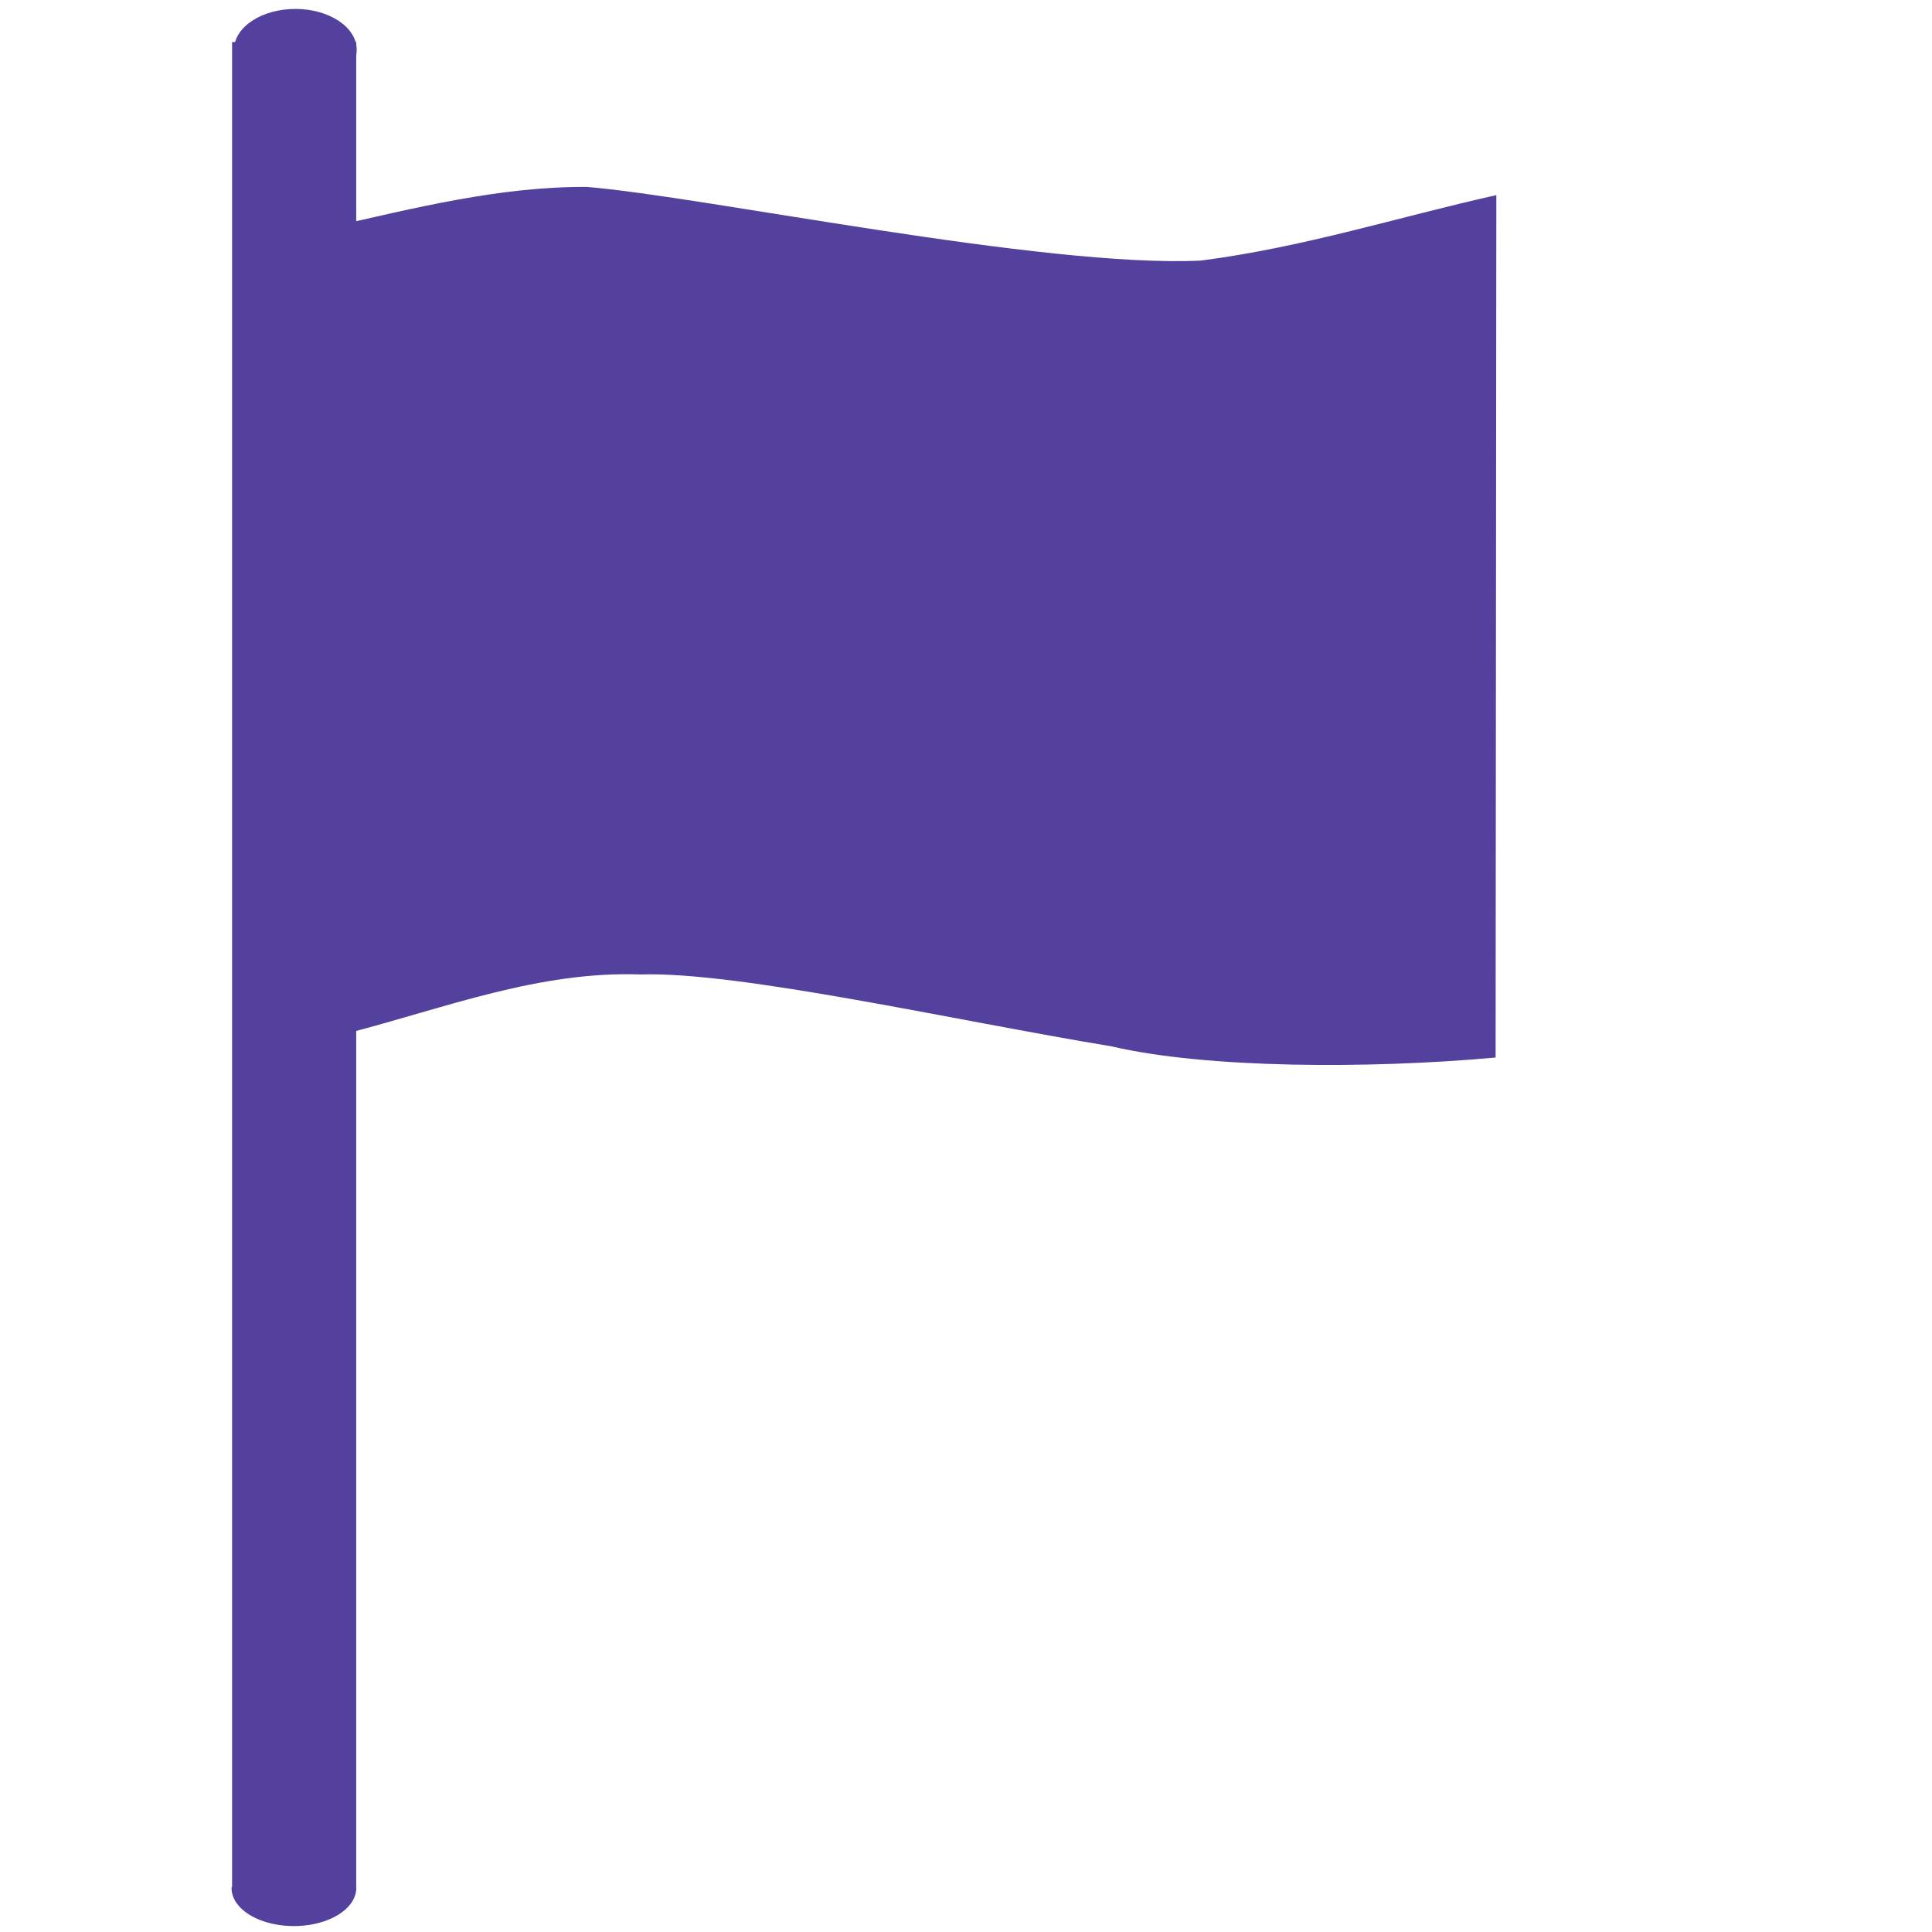 <?xml version="1.0" encoding="UTF-8" standalone="no"?>
<svg
   width="8"
   height="8"
   viewBox="0 0 8 8"
   version="1.1"
   id="svg1"
   sodipodi:docname="flag.svg"
   inkscape:version="1.3 (0e150ed6c4, 2023-07-21)"
   xmlns:inkscape="http://www.inkscape.org/namespaces/inkscape"
   xmlns:sodipodi="http://sodipodi.sourceforge.net/DTD/sodipodi-0.dtd"
   xmlns="http://www.w3.org/2000/svg"
   xmlns:svg="http://www.w3.org/2000/svg">
  <defs
     id="defs1" />
  <sodipodi:namedview
     id="namedview1"
     pagecolor="#ffffff"
     bordercolor="#000000"
     borderopacity="0.25"
     inkscape:showpageshadow="2"
     inkscape:pageopacity="0.0"
     inkscape:pagecheckerboard="0"
     inkscape:deskcolor="#d1d1d1"
     inkscape:zoom="64"
     inkscape:cx="5.265625"
     inkscape:cy="3.9296875"
     inkscape:window-width="1920"
     inkscape:window-height="1001"
     inkscape:window-x="-9"
     inkscape:window-y="-9"
     inkscape:window-maximized="1"
     inkscape:current-layer="svg1" />
  <rect
     style="fill:#54409d;fill-opacity:1;stroke-width:1.331"
     id="rect1"
     width="0.514"
     height="7.653"
     x="0.961"
     y="0.174" />
  <ellipse
     style="fill:#54409d;fill-opacity:1;stroke-width:1.301"
     id="path2"
     cx="1.223"
     cy="0.206"
     rx="0.254"
     ry="0.169" />
  <path
     style="fill:#54409d;fill-opacity:1;stroke-width:1.314"
     id="path3"
     sodipodi:type="arc"
     sodipodi:cx="1.2168535"
     sodipodi:cy="7.8179984"
     sodipodi:rx="0.25810447"
     sodipodi:ry="0.1571545"
     sodipodi:start="0"
     sodipodi:end="3.1681213"
     sodipodi:arc-type="slice"
     d="M 1.475,7.818 A 0.258,0.157 0 0 1 1.344,7.955 0.258,0.157 0 0 1 1.084,7.953 0.258,0.157 0 0 1 0.959,7.814 l 0.258,0.004 z" />
  <path
     style="fill:#54409d;fill-opacity:1;stroke-width:1.331"
     id="path4"
     sodipodi:type="arc"
     sodipodi:cx="1.1582272"
     sodipodi:cy="7.9162197"
     sodipodi:rx="0.019266635"
     sodipodi:ry="0.0084189912"
     sodipodi:start="0"
     sodipodi:end="3.1681213"
     sodipodi:arc-type="slice"
     d="m 1.177,7.916 a 0.019,0.008 0 0 1 -0.01,0.007 0.019,0.008 0 0 1 -0.019,-1.125e-4 0.019,0.008 0 0 1 -0.009,-0.007 l 0.019,2.233e-4 z" />
  <path
     style="fill:#54409d;fill-opacity:1;stroke-width:1.289"
     d="M 1.365,0.941 C 1.714,0.862 2.069,0.772 2.43,0.774 2.918,0.814 4.323,1.11 4.973,1.079 5.404,1.023 5.788,0.899 6.196,0.808 L 6.193,4.379 C 5.665,4.427 4.993,4.424 4.604,4.333 3.956,4.226 3.059,4.022 2.653,4.035 2.232,4.02 1.842,4.174 1.444,4.277 Z"
     id="path5"
     sodipodi:nodetypes="ccccccccc" />
</svg>
